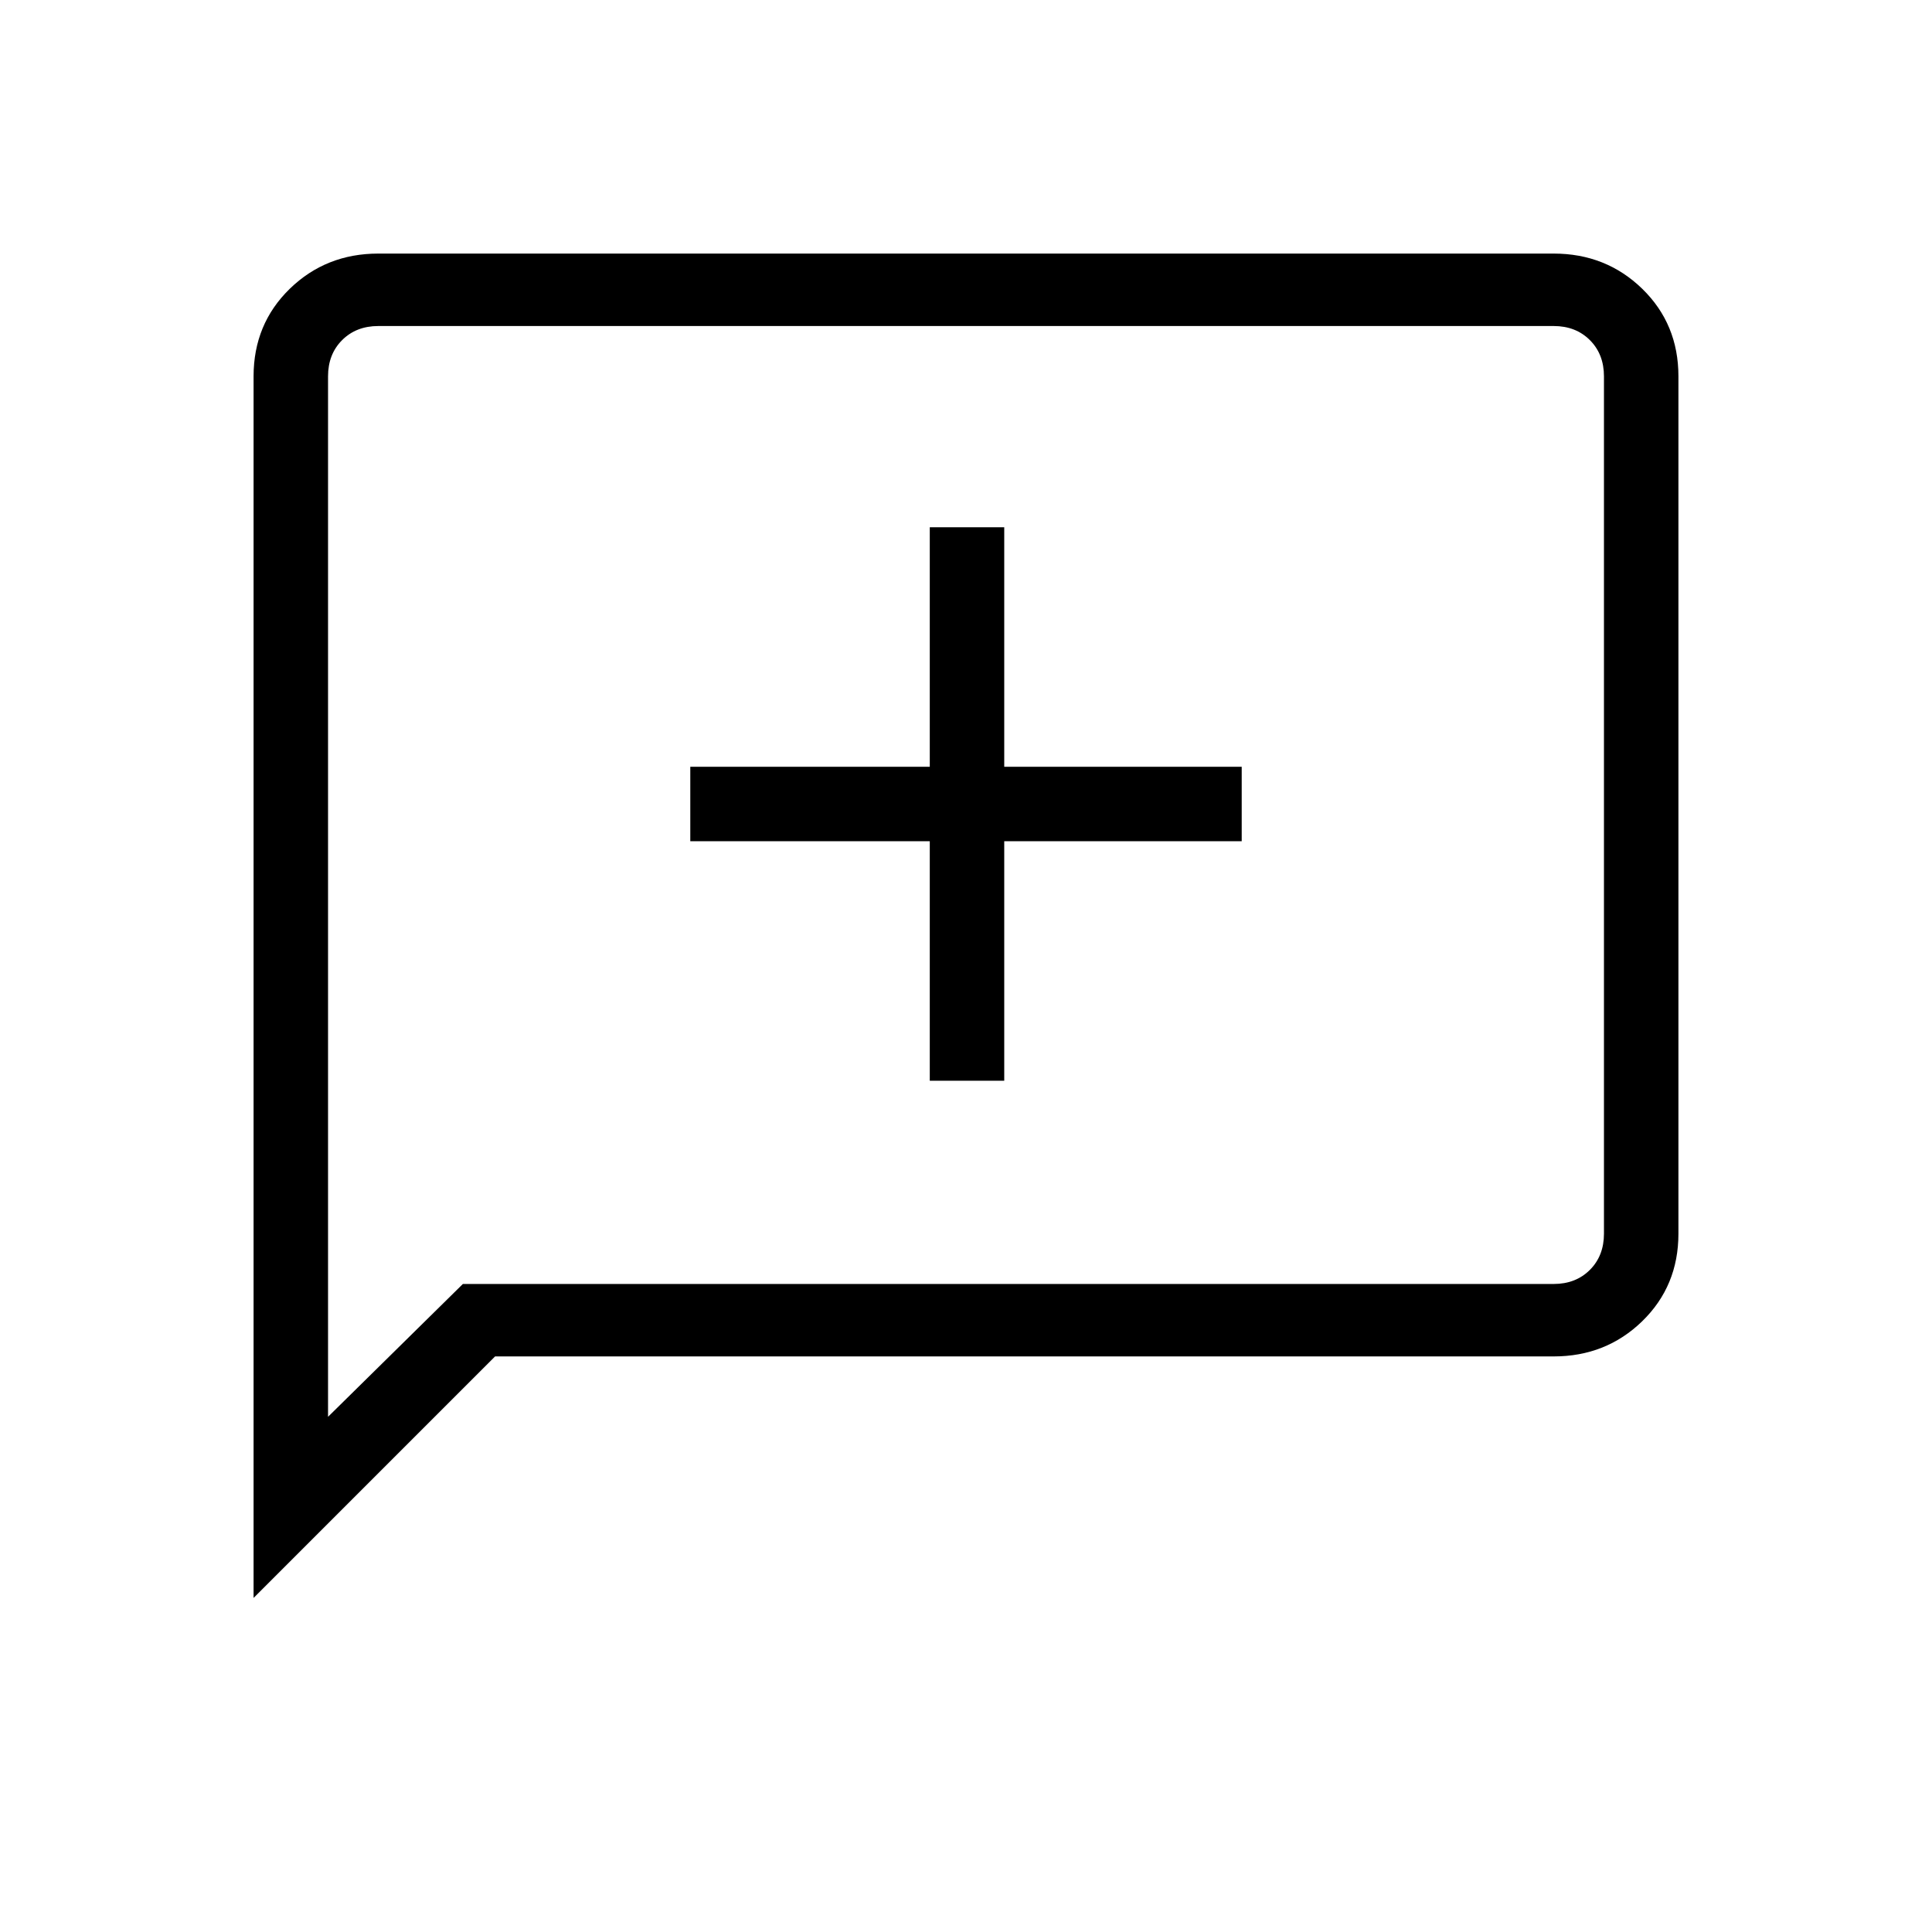 <svg xmlns="http://www.w3.org/2000/svg" height="24" width="24"><path d="M11.55 13.425H12.475V10.45H15.425V9.525H12.475V6.55H11.55V9.525H8.575V10.45H11.55ZM3.15 19.85V4.675Q3.15 4.025 3.6 3.587Q4.05 3.15 4.7 3.15H19.3Q19.95 3.15 20.4 3.587Q20.85 4.025 20.85 4.675V15.325Q20.85 15.975 20.4 16.413Q19.95 16.85 19.3 16.85H6.15ZM4.075 17.6 5.75 15.95H19.3Q19.575 15.95 19.75 15.775Q19.925 15.6 19.925 15.325V4.675Q19.925 4.4 19.75 4.225Q19.575 4.05 19.3 4.05H4.7Q4.425 4.05 4.25 4.225Q4.075 4.4 4.075 4.675ZM4.075 4.675Q4.075 4.4 4.075 4.225Q4.075 4.05 4.075 4.05Q4.075 4.05 4.075 4.225Q4.075 4.4 4.075 4.675V15.325Q4.075 15.6 4.075 15.775Q4.075 15.95 4.075 15.95V17.6Z"/></svg>